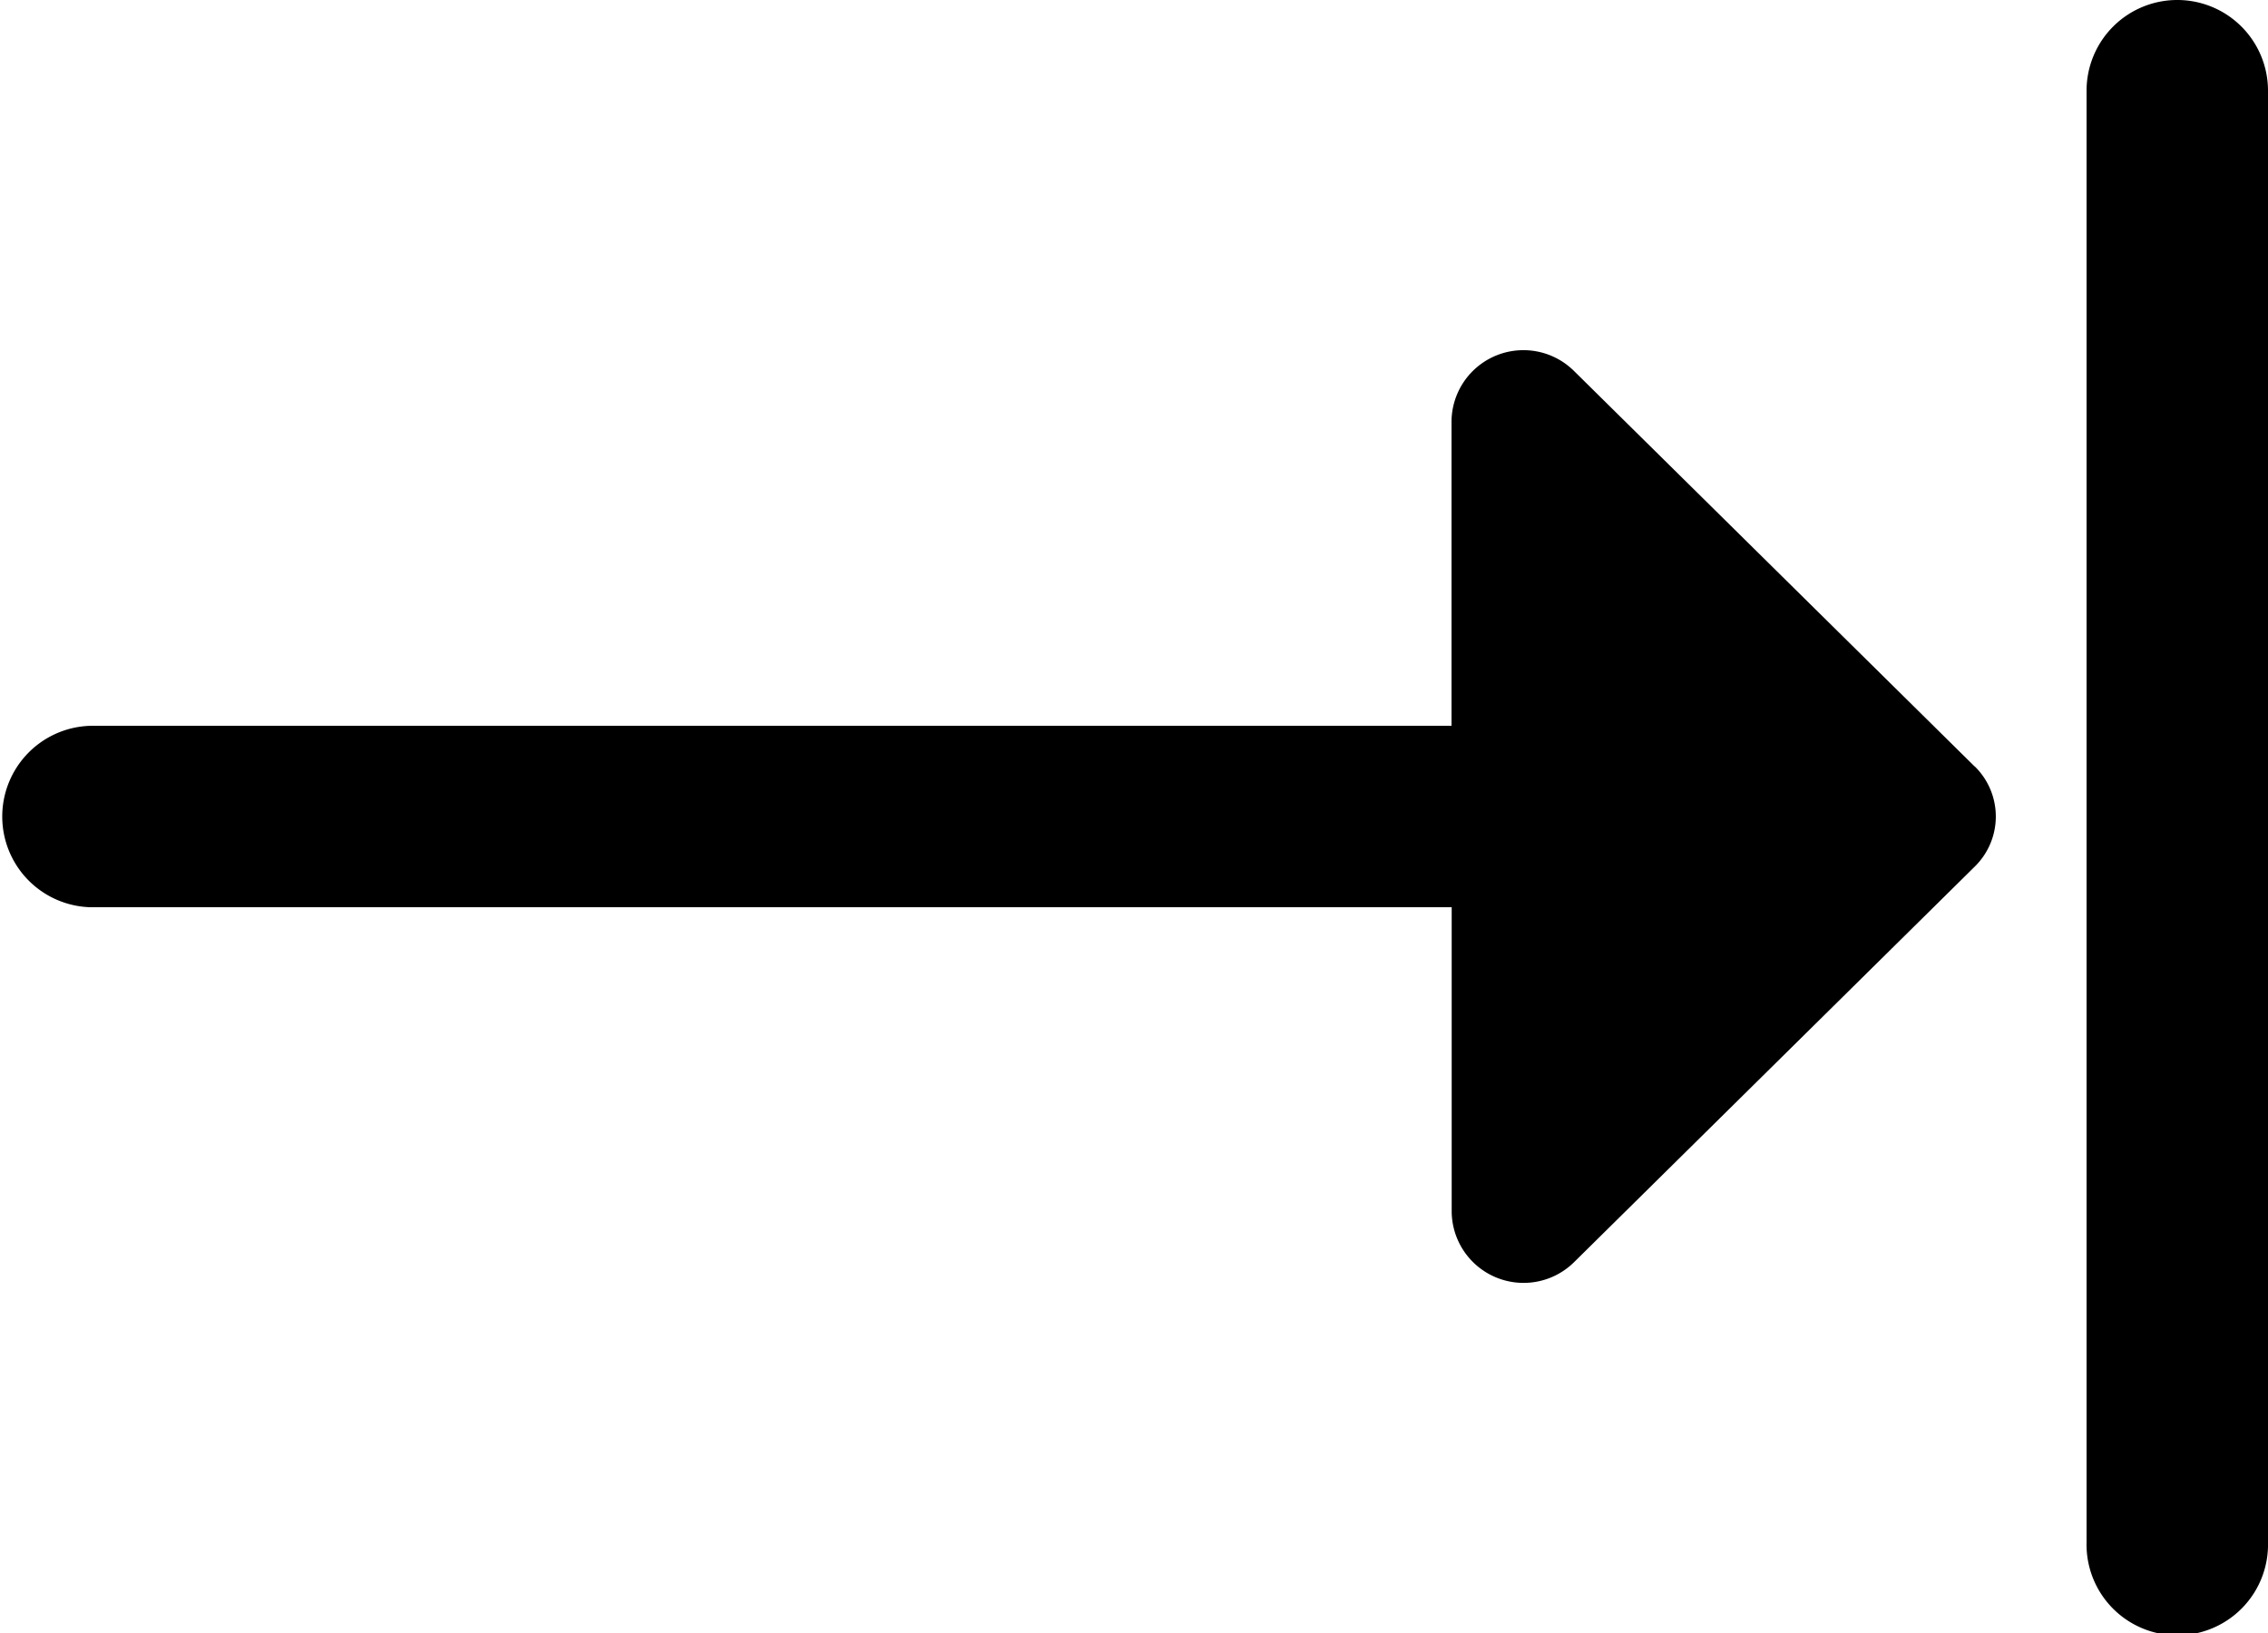 <svg xmlns="http://www.w3.org/2000/svg" fill="currentColor" viewBox="0 0 40.789 29.368">
    <path
          d="M35.516,16.784a1.261,1.261,0,0,1,0,1.8L28.308,25.7a1.293,1.293,0,0,1-2.2-.9V19.316H1.632a1.632,1.632,0,0,1,0-3.263H26.105V10.569a1.293,1.293,0,0,1,2.2-.9l7.208,7.115ZM39.158,3a1.631,1.631,0,0,0-1.632,1.632V30.737a1.632,1.632,0,1,0,3.263,0V4.632A1.631,1.631,0,0,0,39.158,3Z"
          transform="translate(0 -3)"/>
</svg>
